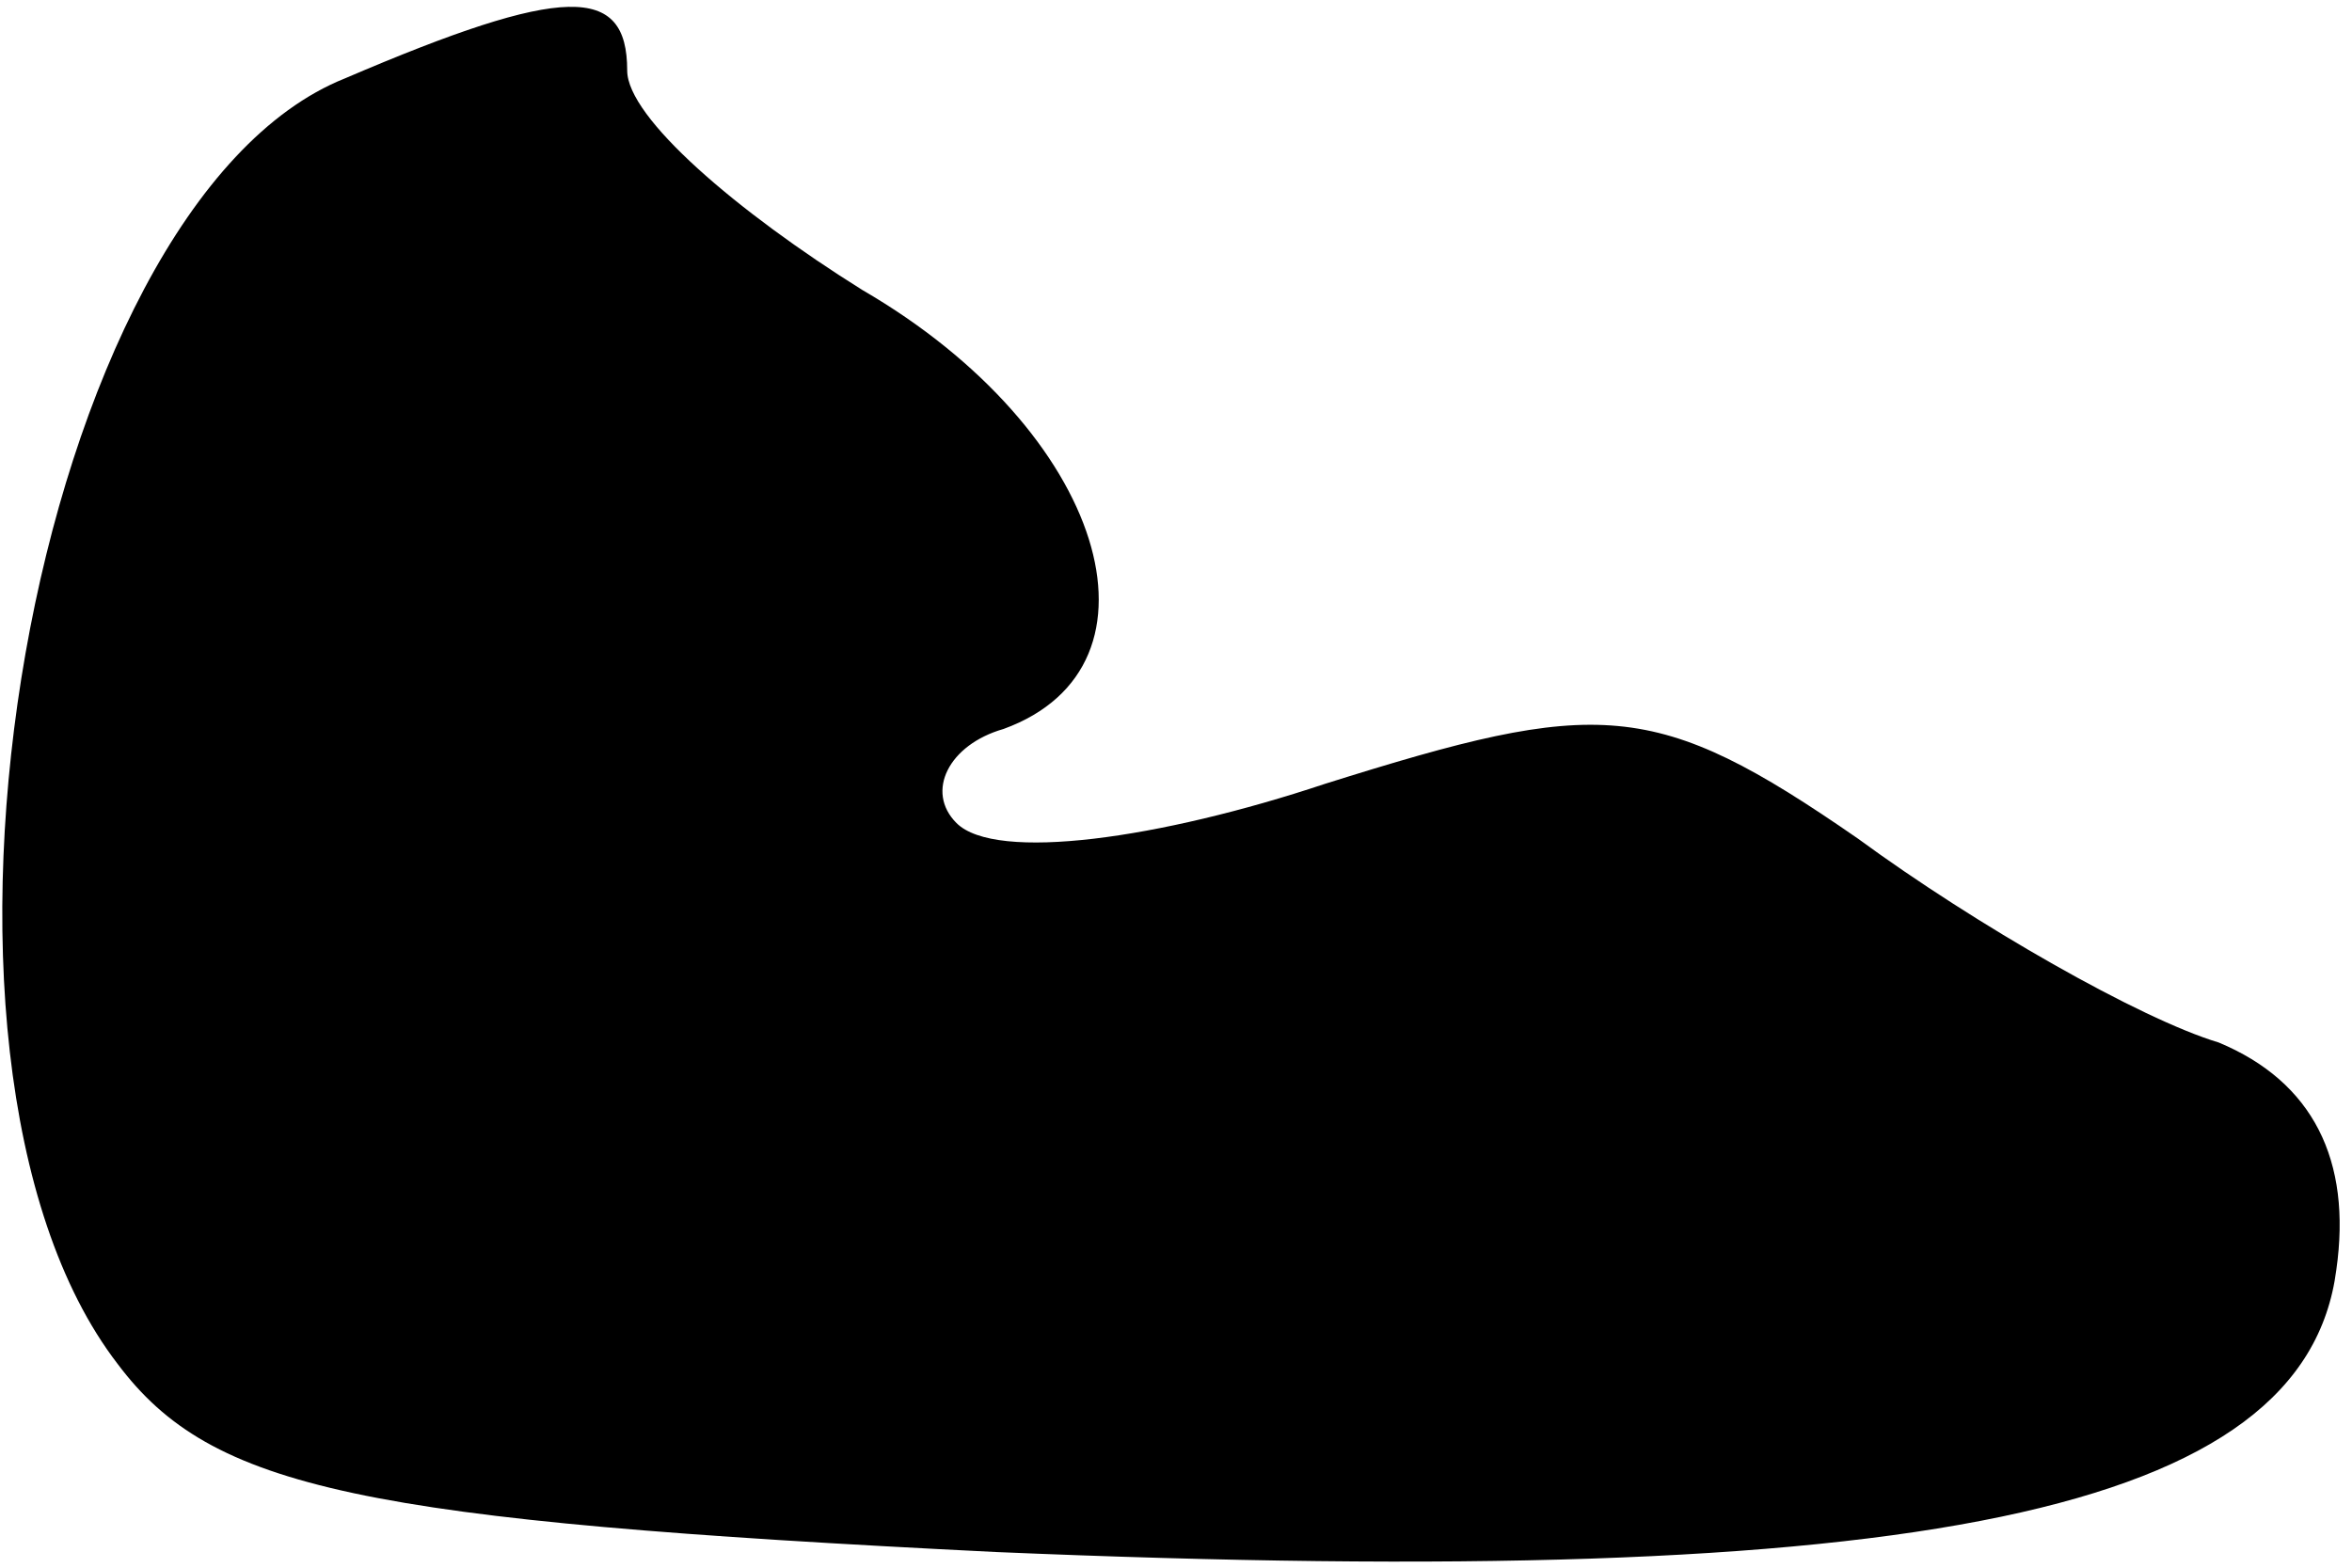 <?xml version="1.0" standalone="no"?>
<!DOCTYPE svg PUBLIC "-//W3C//DTD SVG 20010904//EN"
 "http://www.w3.org/TR/2001/REC-SVG-20010904/DTD/svg10.dtd">
<svg version="1.0" xmlns="http://www.w3.org/2000/svg"
 width="30pt" height="20pt" viewBox="0 0 30 20"
 preserveAspectRatio="xMidYMid meet">
<g transform="translate(0,20) scale(0.1,-0.1)"
fill="#000000" stroke="none">
<path fill="#000000" stroke="none" d="M44 190 c-40 -16 -59 -125 -29 -164 12
-16 31 -20 112 -24 118 -5 167 5 171 36 2 14 -3 24 -15 29 -10 3 -31 15 -46
26 -26 18 -33 18 -68 7 -21 -7 -42 -10 -47 -5 -4 4 -1 10 6 12 22 8 13 38 -18
56 -16 10 -30 22 -30 28 0 11 -8 11 -36 -1z"/>
</g>
</svg>
